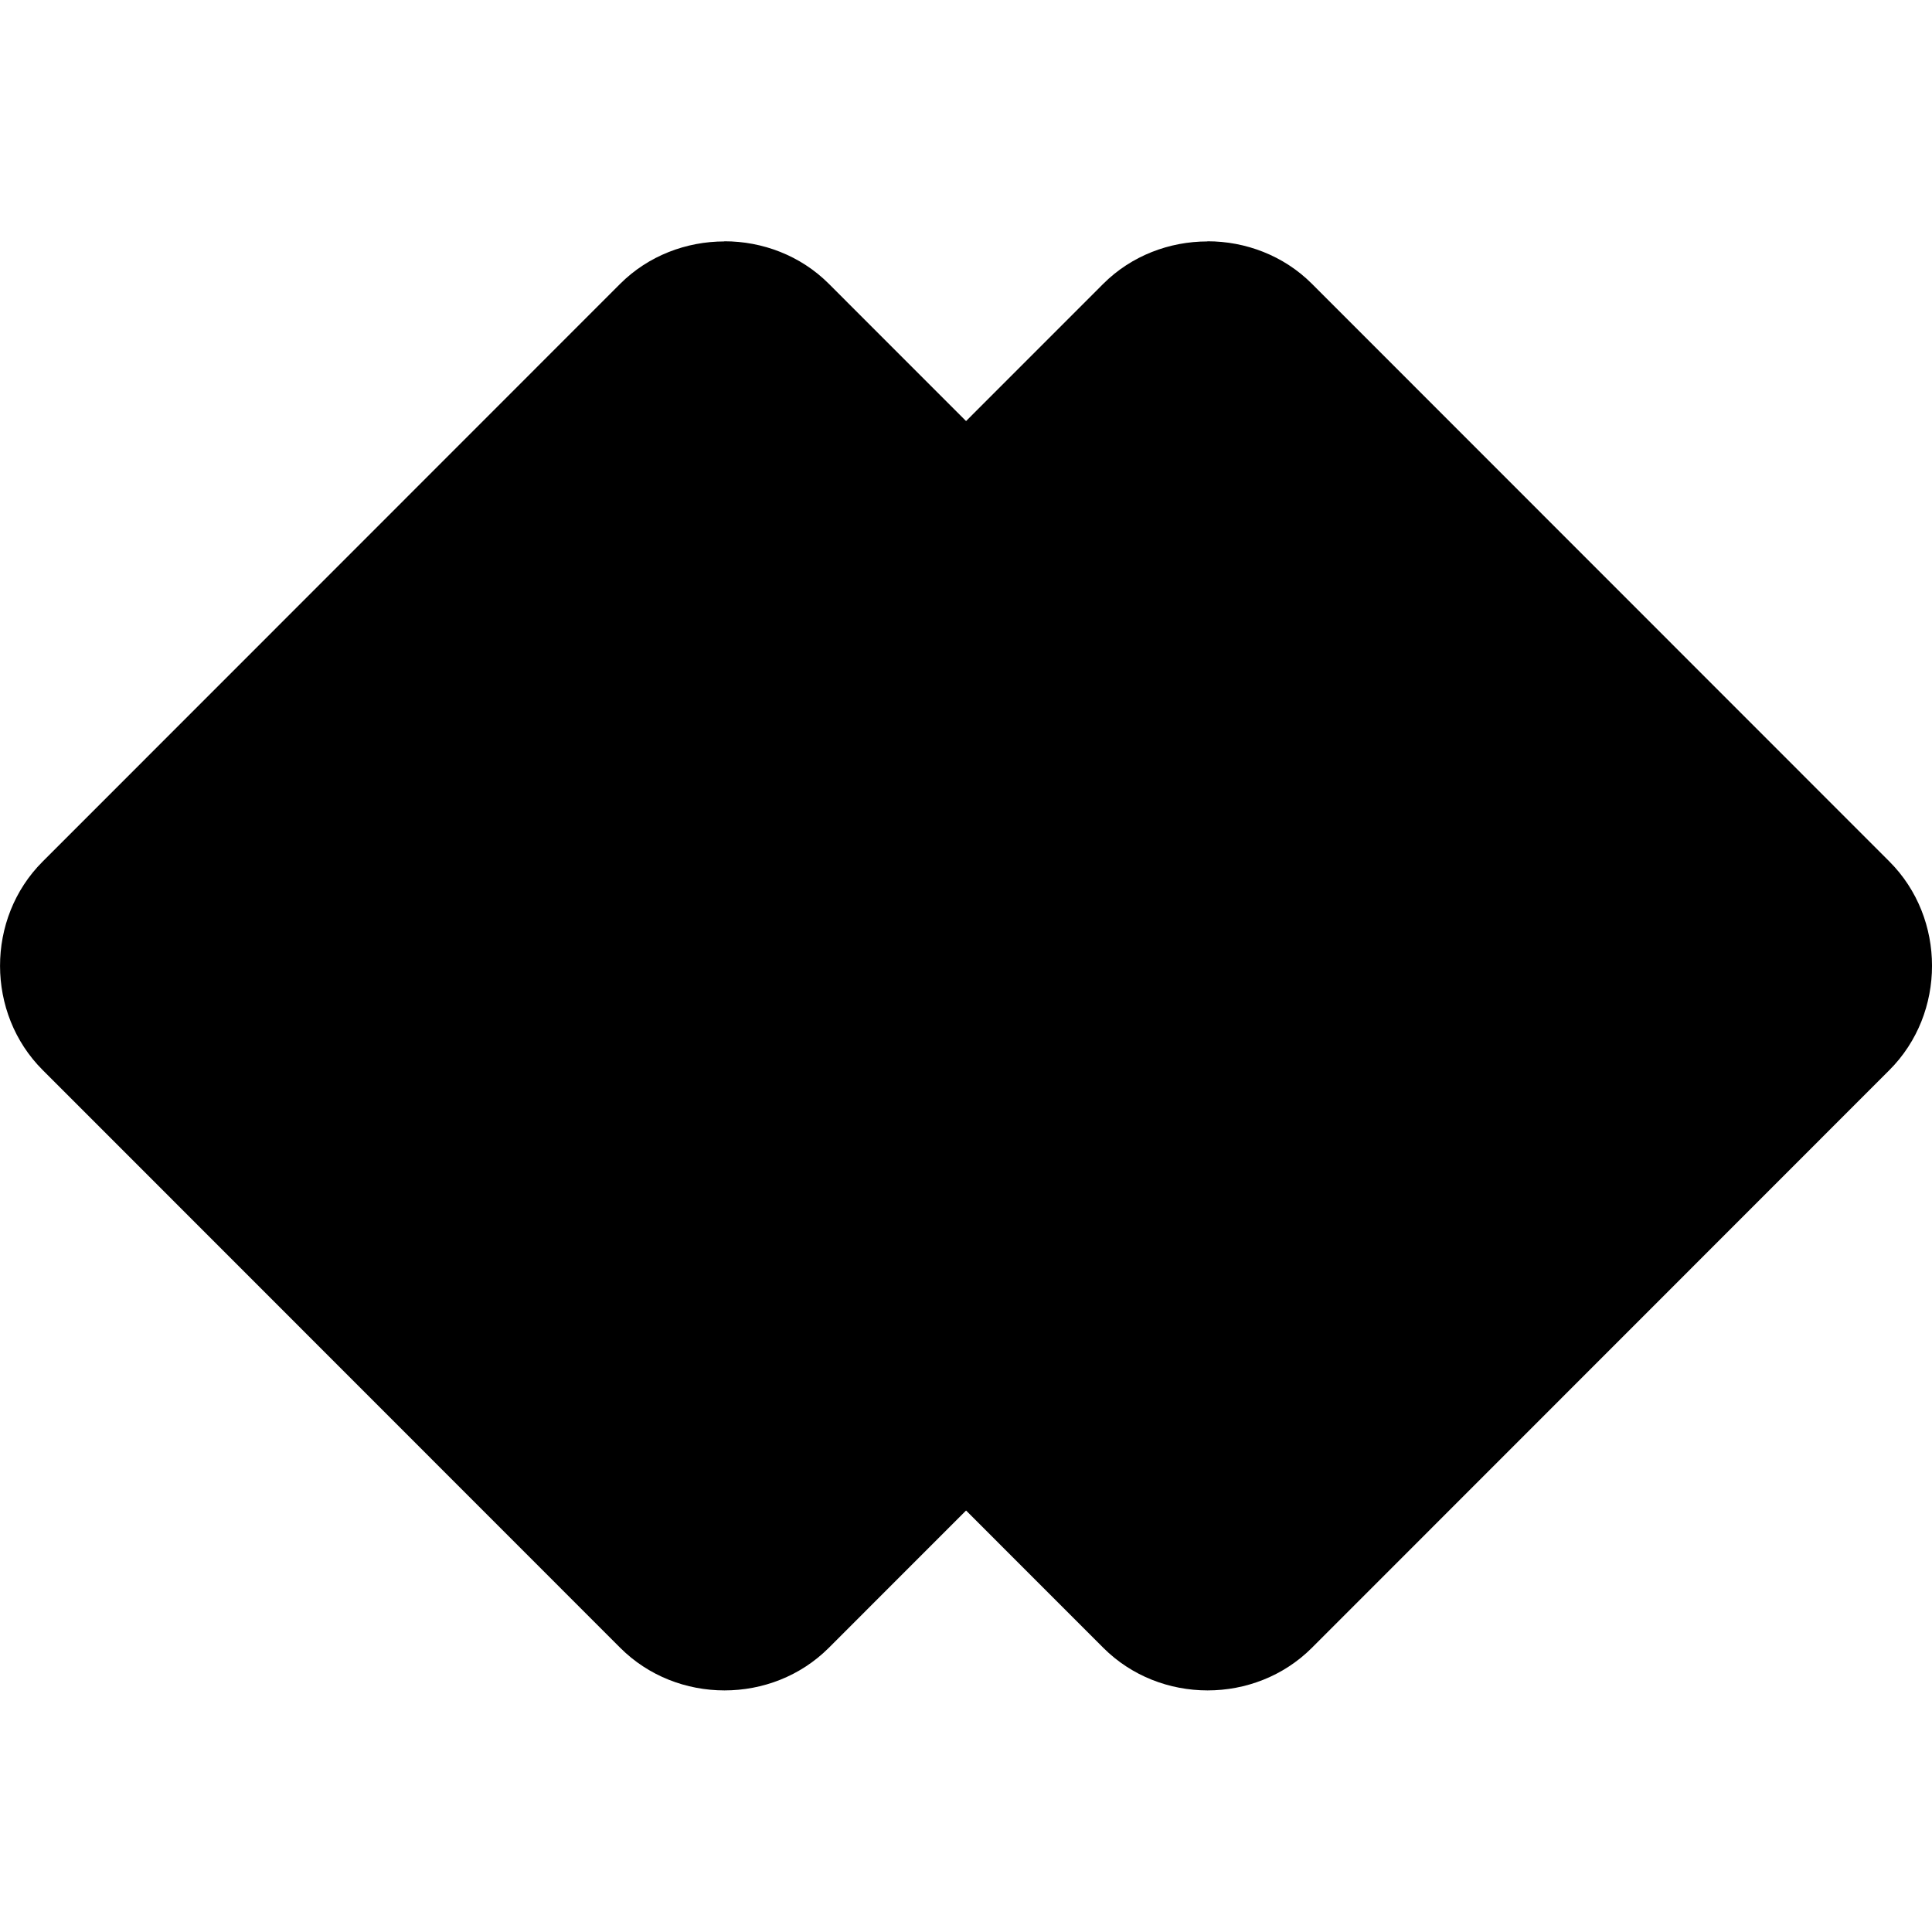 <svg width="64" height="64" version="1.1" viewBox="0 0 16.933 16.933" xmlns="http://www.w3.org/2000/svg">
 <g transform="matrix(2 0 0 2 -9.051 -8.652)" stroke-width=".529">
  <path d="m7.7 5.384c-0.166 0-0.333 0.062-0.457 0.186l-2.531 2.532c-0.249 0.249-0.248 0.665 3.57e-4 0.913l2.531 2.532c0.249 0.249 0.665 0.249 0.914 3.56e-4l2.531-2.532c0.249-0.249 0.249-0.665 0-0.914l-2.531-2.532c-0.124-0.124-0.291-0.186-0.457-0.186z" fill="{{ theme.colors.gray }}"/>
  <rect transform="rotate(45)" x="9.952" y="-.94" width="3.092" height="3.092" rx=".168" ry=".168" fill="{{ theme.colors.foreground }}"/>
  <path d="m9.817 5.384c-0.166 0-0.333 0.062-0.457 0.186l-2.531 2.532c-0.249 0.249-0.248 0.665 3.572e-4 0.913l2.531 2.532c0.249 0.249 0.665 0.249 0.914 3.56e-4l2.531-2.532c0.249-0.249 0.249-0.665 0-0.914l-2.531-2.532c-0.124-0.124-0.291-0.186-0.457-0.186z" fill="{{ theme.colors.red }}"/>
 </g>
</svg>
